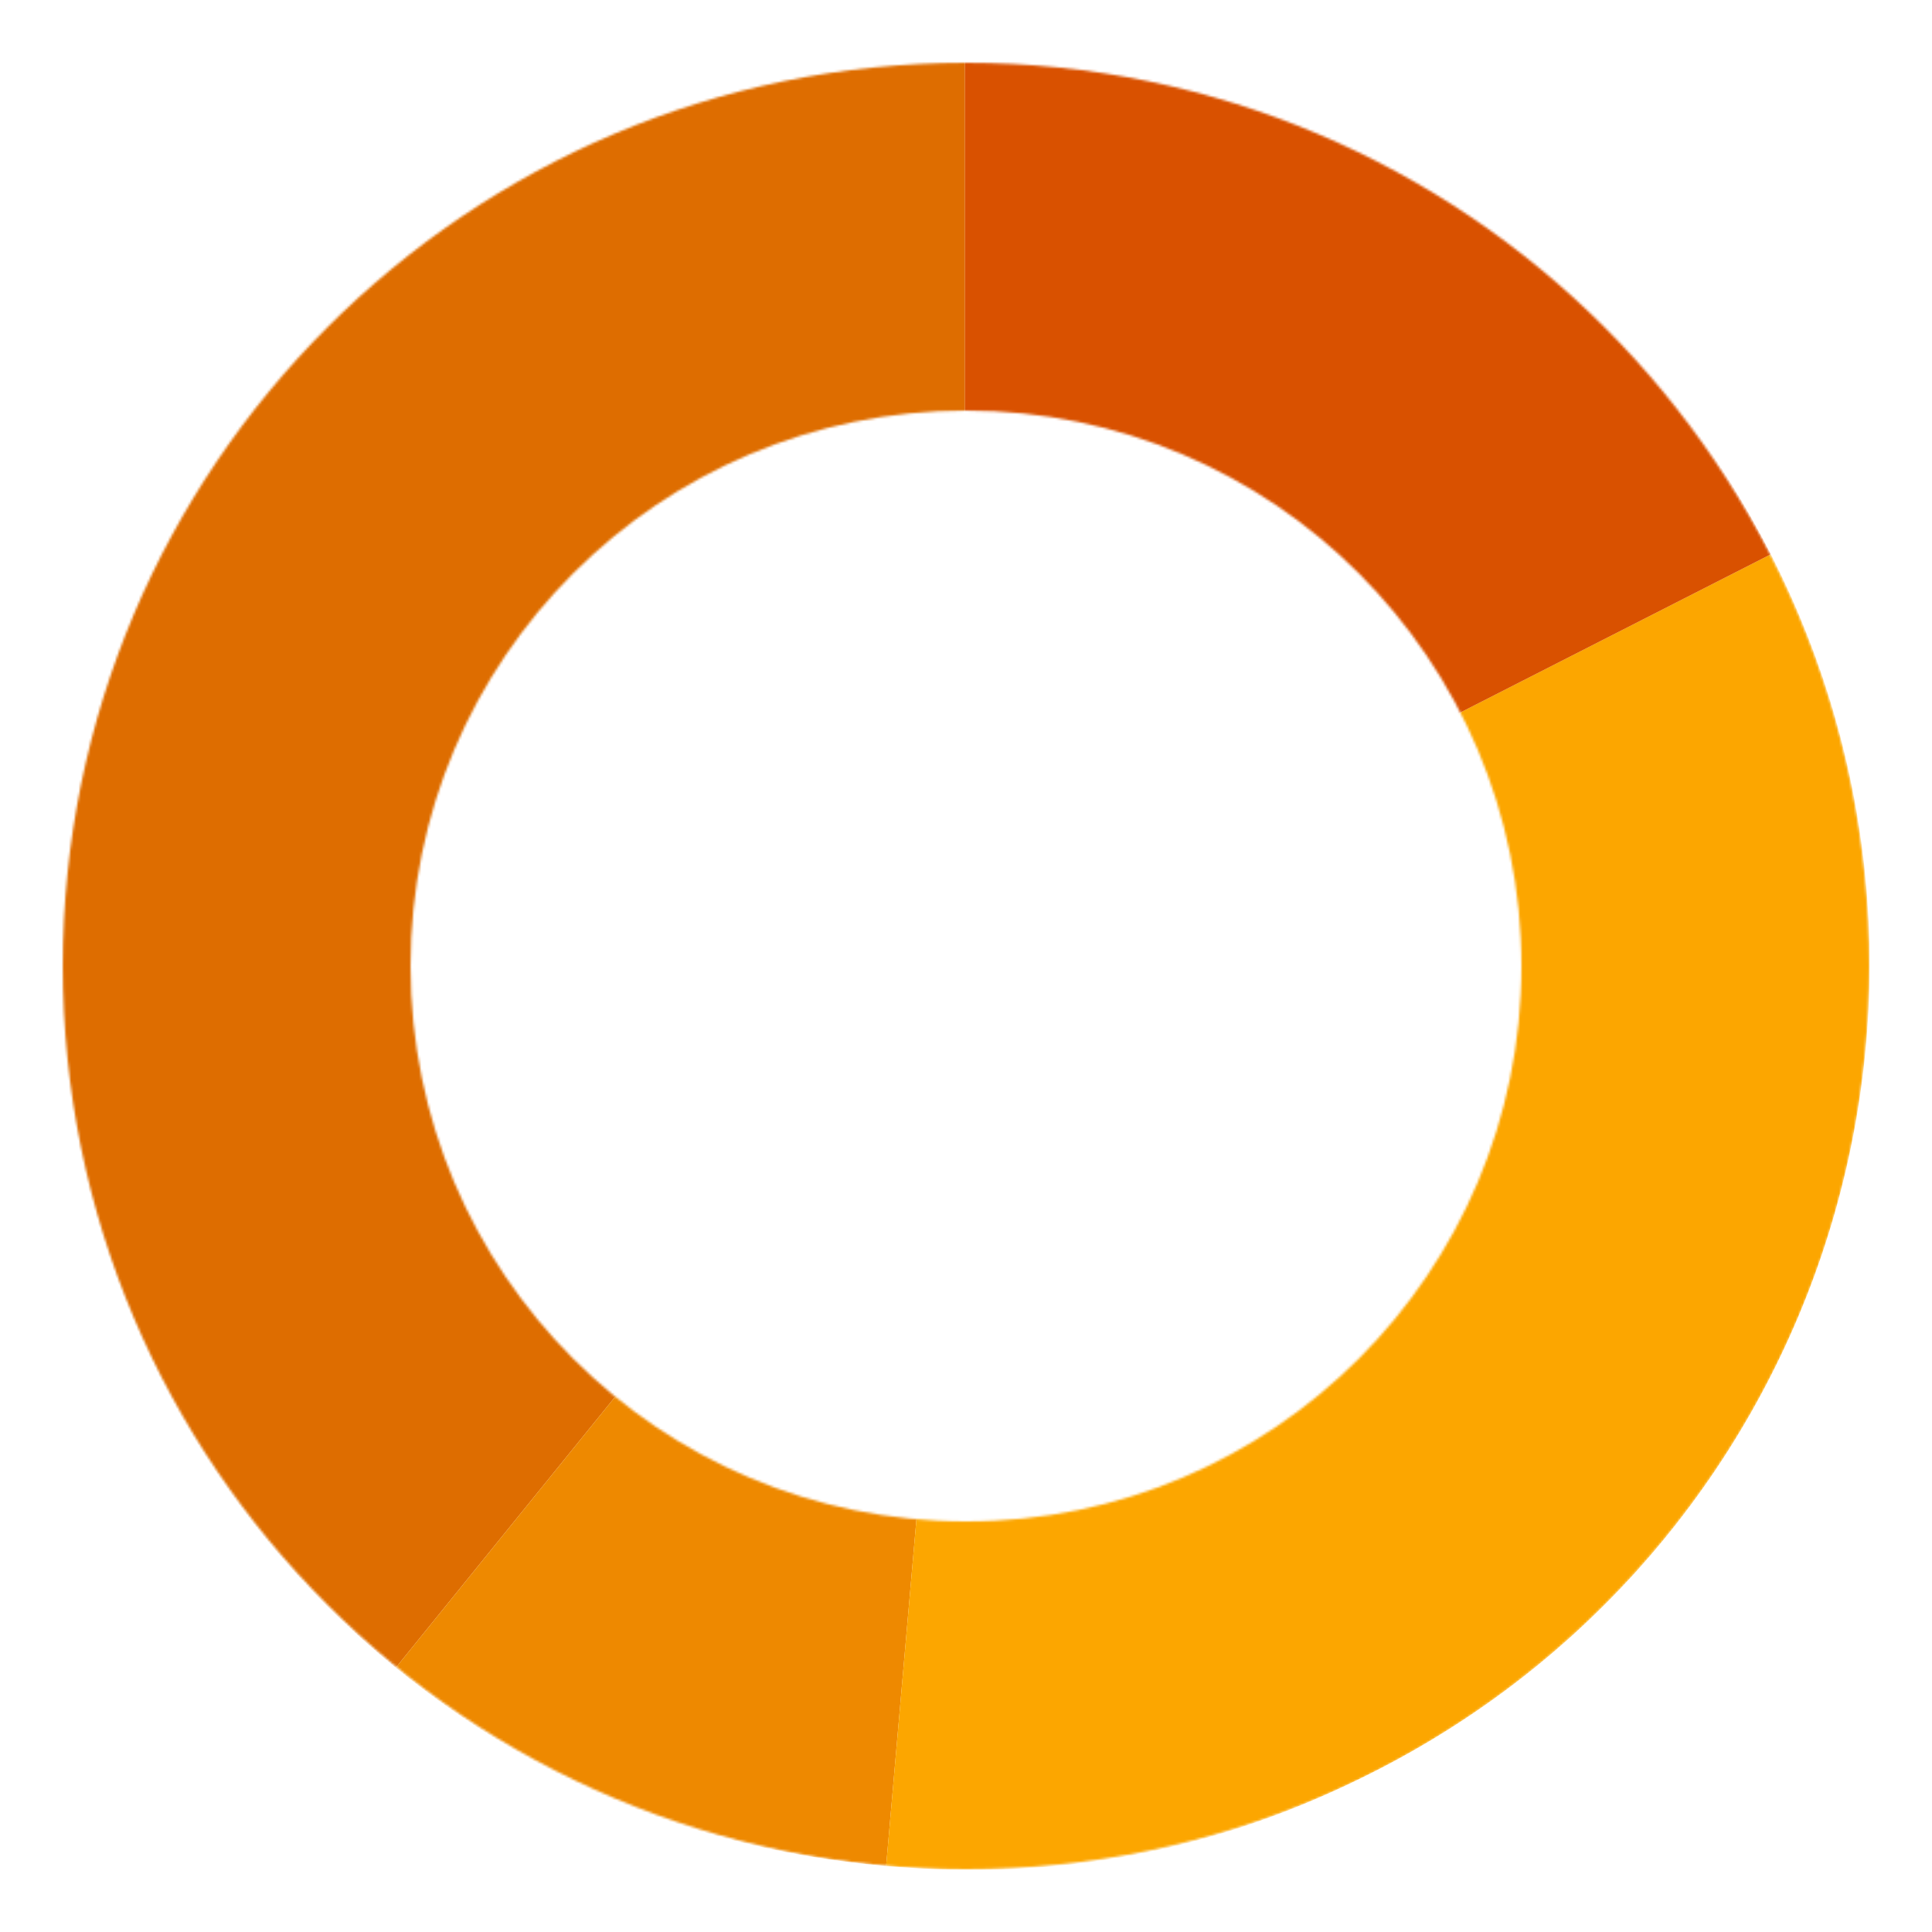 <svg width="800" height="800" viewBox="0 0 800 800" fill="none" xmlns="http://www.w3.org/2000/svg">
<rect width="800" height="800" fill="white"/>
<mask id="mask0" mask-type="alpha" maskUnits="userSpaceOnUse" x="26" y="26" width="748" height="748">
<path fill-rule="evenodd" clip-rule="evenodd" d="M400 774C606.554 774 774 606.554 774 400C774 193.446 606.554 26 400 26C193.445 26 26 193.446 26 400C26 606.554 193.445 774 400 774ZM400 630C527.026 630 630 527.026 630 400C630 272.974 527.026 170 400 170C272.974 170 170 272.974 170 400C170 527.026 272.974 630 400 630Z" fill="#C4C4C4"/>
</mask>
<g mask="url(#mask0)">
<path d="M399.56 399.523L163.856 690.58C3.134 560.438 -21.717 324.626 108.452 163.902C181.623 73.509 283.288 25 399.56 25V399.523Z" fill="#DE6D00"/>
<path d="M399.56 399.523L366.925 772.672C289.618 765.912 224.155 739.467 163.857 690.581L399.56 399.523Z" fill="#EE8900"/>
<path d="M399.56 399.523L733.296 229.501C827.178 413.829 753.899 639.367 569.543 733.302C504.379 766.507 439.862 779.026 366.923 772.672L399.56 399.523Z" fill="#FCA600"/>
<path d="M399.56 399.523V25C546.019 25 666.779 99.09 733.296 229.501L399.56 399.523Z" fill="#D95100"/>
</g>
</svg>

